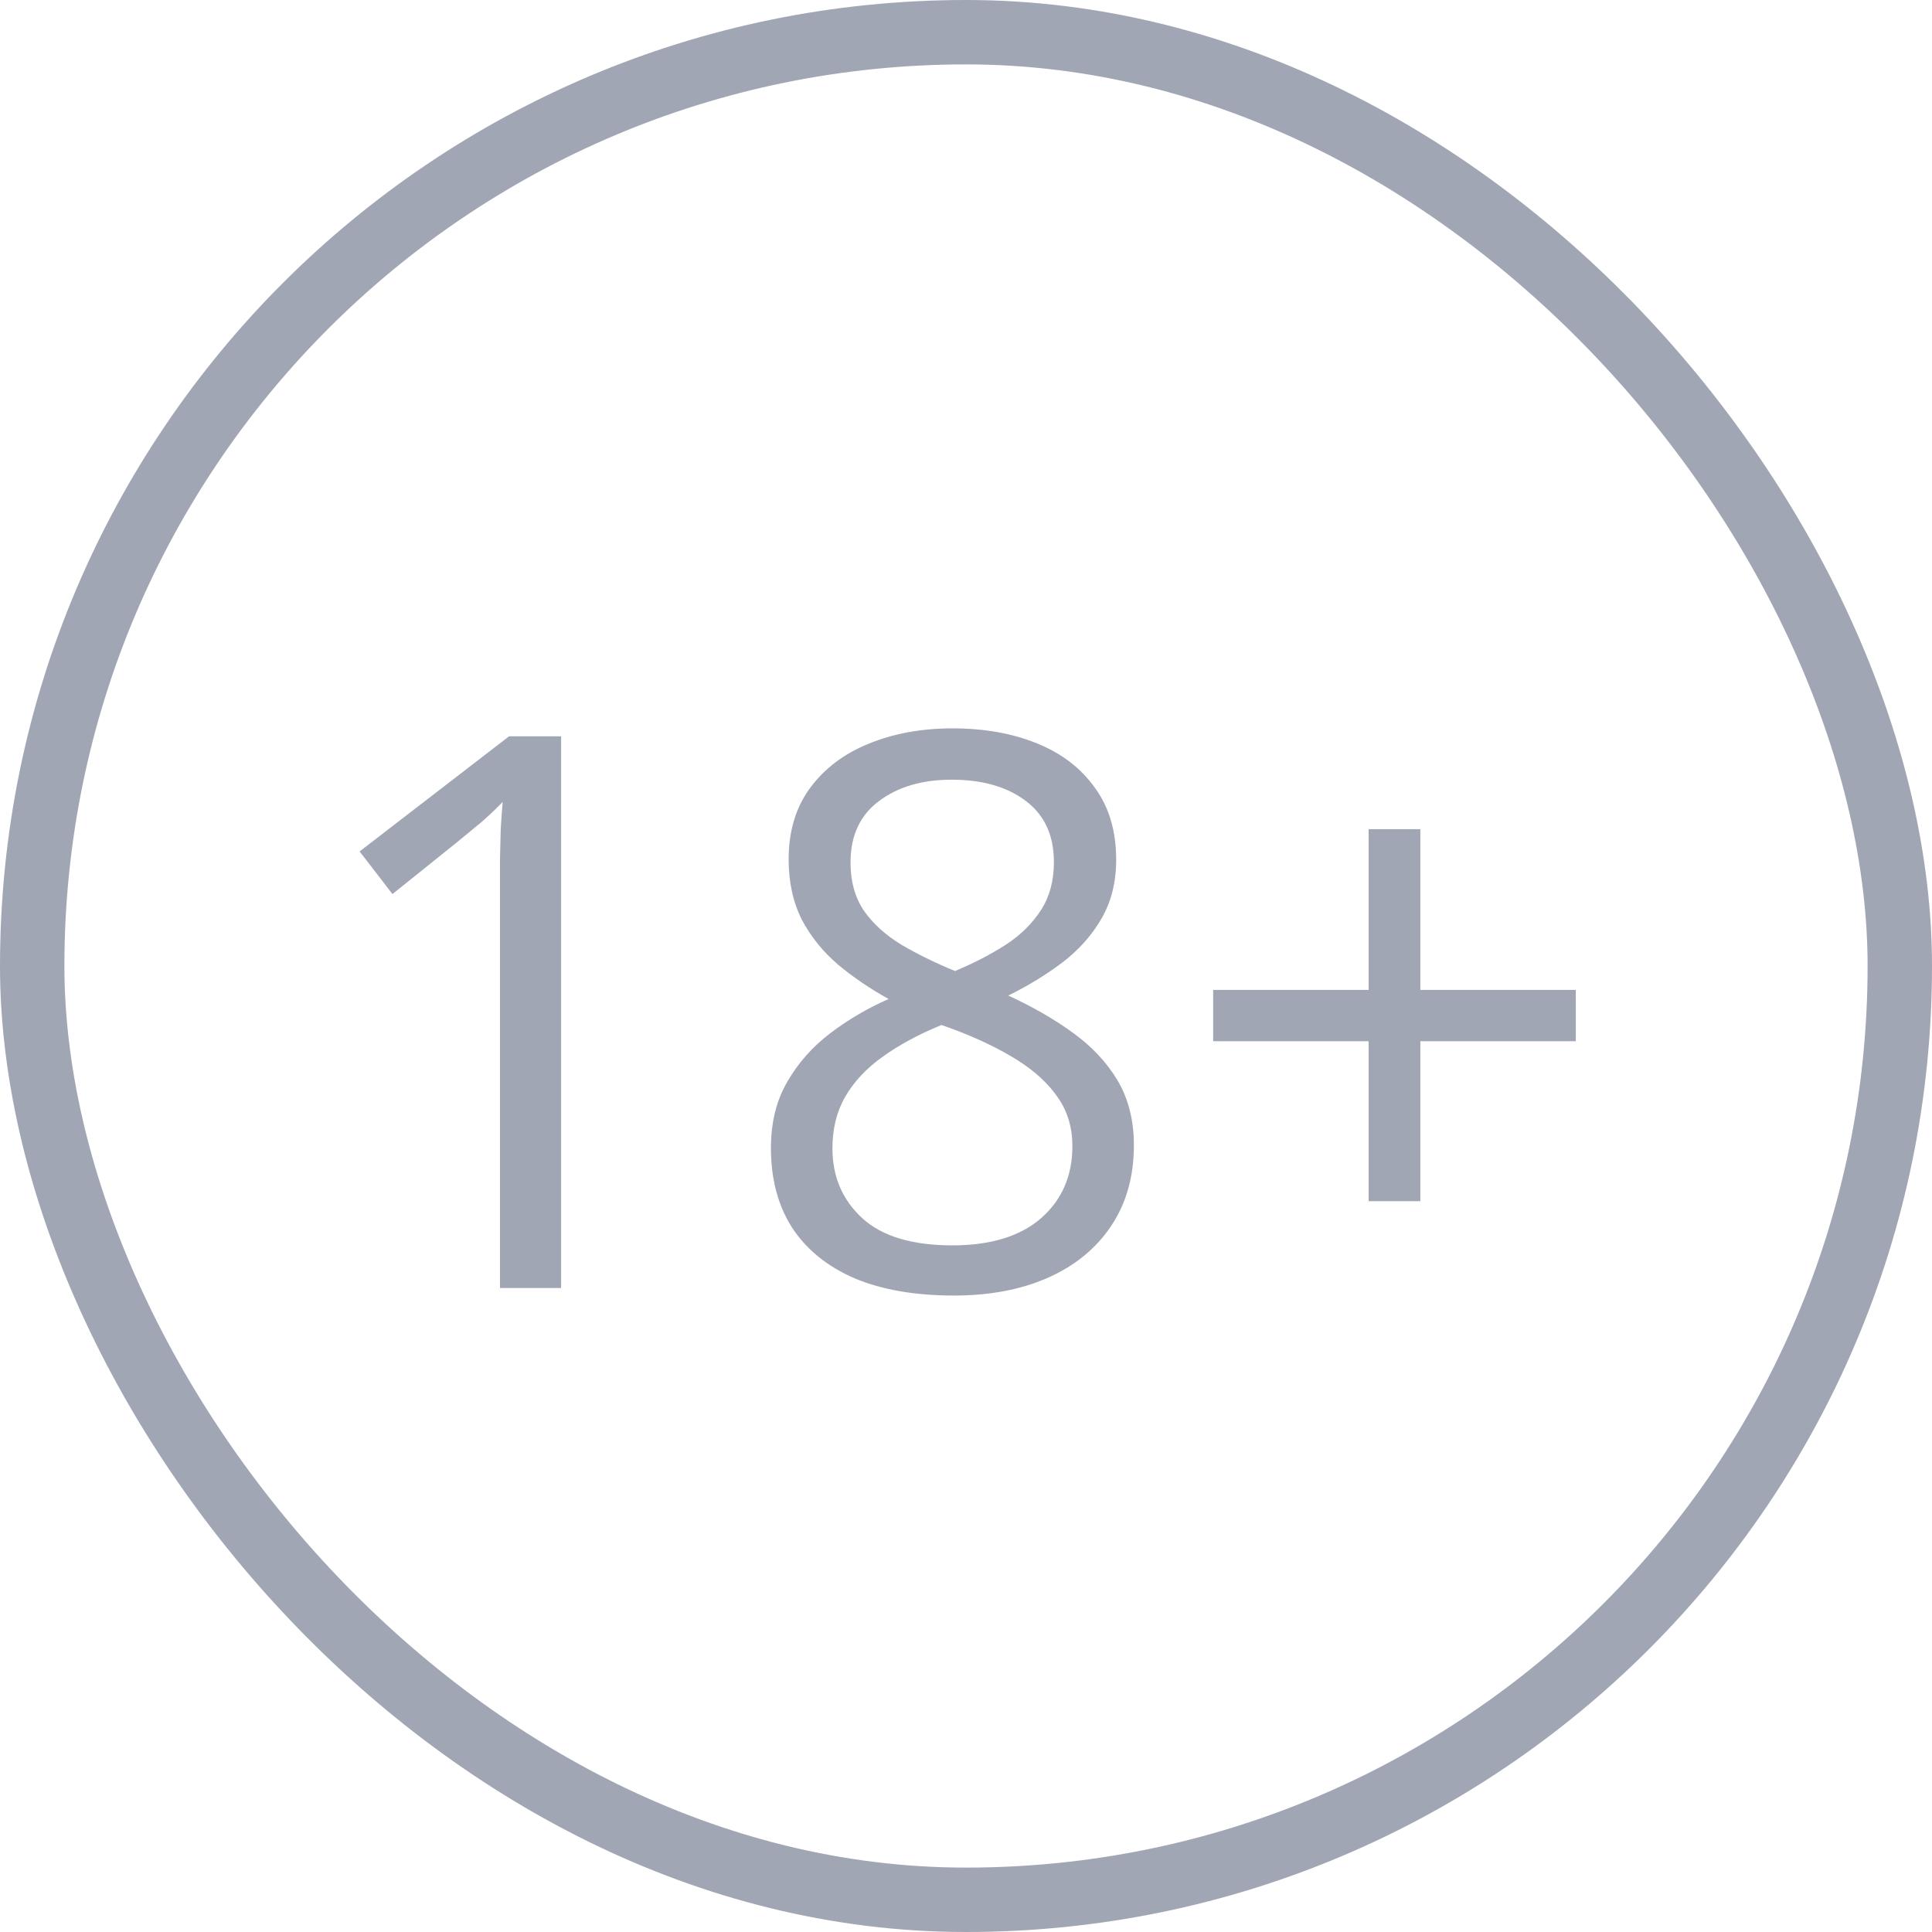 <svg width="30" height="30" viewBox="0 0 30 30" fill="none" xmlns="http://www.w3.org/2000/svg">
<path d="M8.713 20H7.764V13.93C7.764 13.699 7.764 13.502 7.764 13.338C7.768 13.17 7.771 13.018 7.775 12.881C7.783 12.74 7.793 12.598 7.805 12.453C7.684 12.578 7.57 12.685 7.465 12.775C7.359 12.861 7.229 12.969 7.072 13.098L6.094 13.883L5.584 13.221L7.904 11.434H8.713V20ZM14.789 11.31C15.285 11.31 15.725 11.389 16.107 11.545C16.49 11.701 16.789 11.932 17.004 12.236C17.223 12.537 17.332 12.908 17.332 13.35C17.332 13.697 17.256 14.002 17.104 14.264C16.955 14.521 16.754 14.748 16.5 14.943C16.246 15.135 15.965 15.307 15.656 15.459C16.023 15.627 16.354 15.816 16.646 16.027C16.943 16.238 17.178 16.486 17.35 16.771C17.521 17.057 17.607 17.395 17.607 17.785C17.607 18.266 17.49 18.682 17.256 19.033C17.025 19.381 16.701 19.648 16.283 19.836C15.865 20.023 15.375 20.117 14.812 20.117C14.207 20.117 13.691 20.027 13.266 19.848C12.844 19.664 12.521 19.402 12.299 19.062C12.08 18.719 11.971 18.307 11.971 17.826C11.971 17.432 12.055 17.09 12.223 16.801C12.391 16.508 12.613 16.256 12.891 16.045C13.168 15.834 13.471 15.656 13.799 15.512C13.514 15.355 13.252 15.178 13.014 14.979C12.779 14.779 12.592 14.547 12.451 14.281C12.315 14.012 12.246 13.699 12.246 13.344C12.246 12.91 12.355 12.543 12.574 12.242C12.797 11.938 13.1 11.707 13.482 11.551C13.869 11.391 14.305 11.31 14.789 11.31ZM12.926 17.832C12.926 18.27 13.08 18.631 13.389 18.916C13.697 19.197 14.164 19.338 14.789 19.338C15.383 19.338 15.842 19.197 16.166 18.916C16.49 18.631 16.652 18.258 16.652 17.797C16.652 17.512 16.578 17.262 16.43 17.047C16.281 16.828 16.07 16.633 15.797 16.461C15.523 16.289 15.201 16.133 14.83 15.992L14.619 15.916C14.26 16.064 13.953 16.23 13.699 16.414C13.449 16.594 13.258 16.799 13.125 17.029C12.992 17.26 12.926 17.527 12.926 17.832ZM14.777 12.107C14.316 12.107 13.94 12.219 13.646 12.441C13.354 12.66 13.207 12.977 13.207 13.391C13.207 13.688 13.277 13.94 13.418 14.146C13.562 14.35 13.758 14.525 14.004 14.674C14.25 14.818 14.525 14.953 14.83 15.078C15.127 14.953 15.391 14.816 15.621 14.668C15.852 14.516 16.033 14.336 16.166 14.129C16.299 13.922 16.365 13.674 16.365 13.385C16.365 12.971 16.219 12.654 15.926 12.435C15.637 12.217 15.254 12.107 14.777 12.107ZM22.055 15.371H24.469V16.168H22.055V18.652H21.252V16.168H18.838V15.371H21.252V12.875H22.055V15.371Z" fill="#A1A6B4"/>
<rect x="0.5" y="0.5" width="29" height="29" rx="14.5" stroke="#A1A6B4"/>
</svg>
